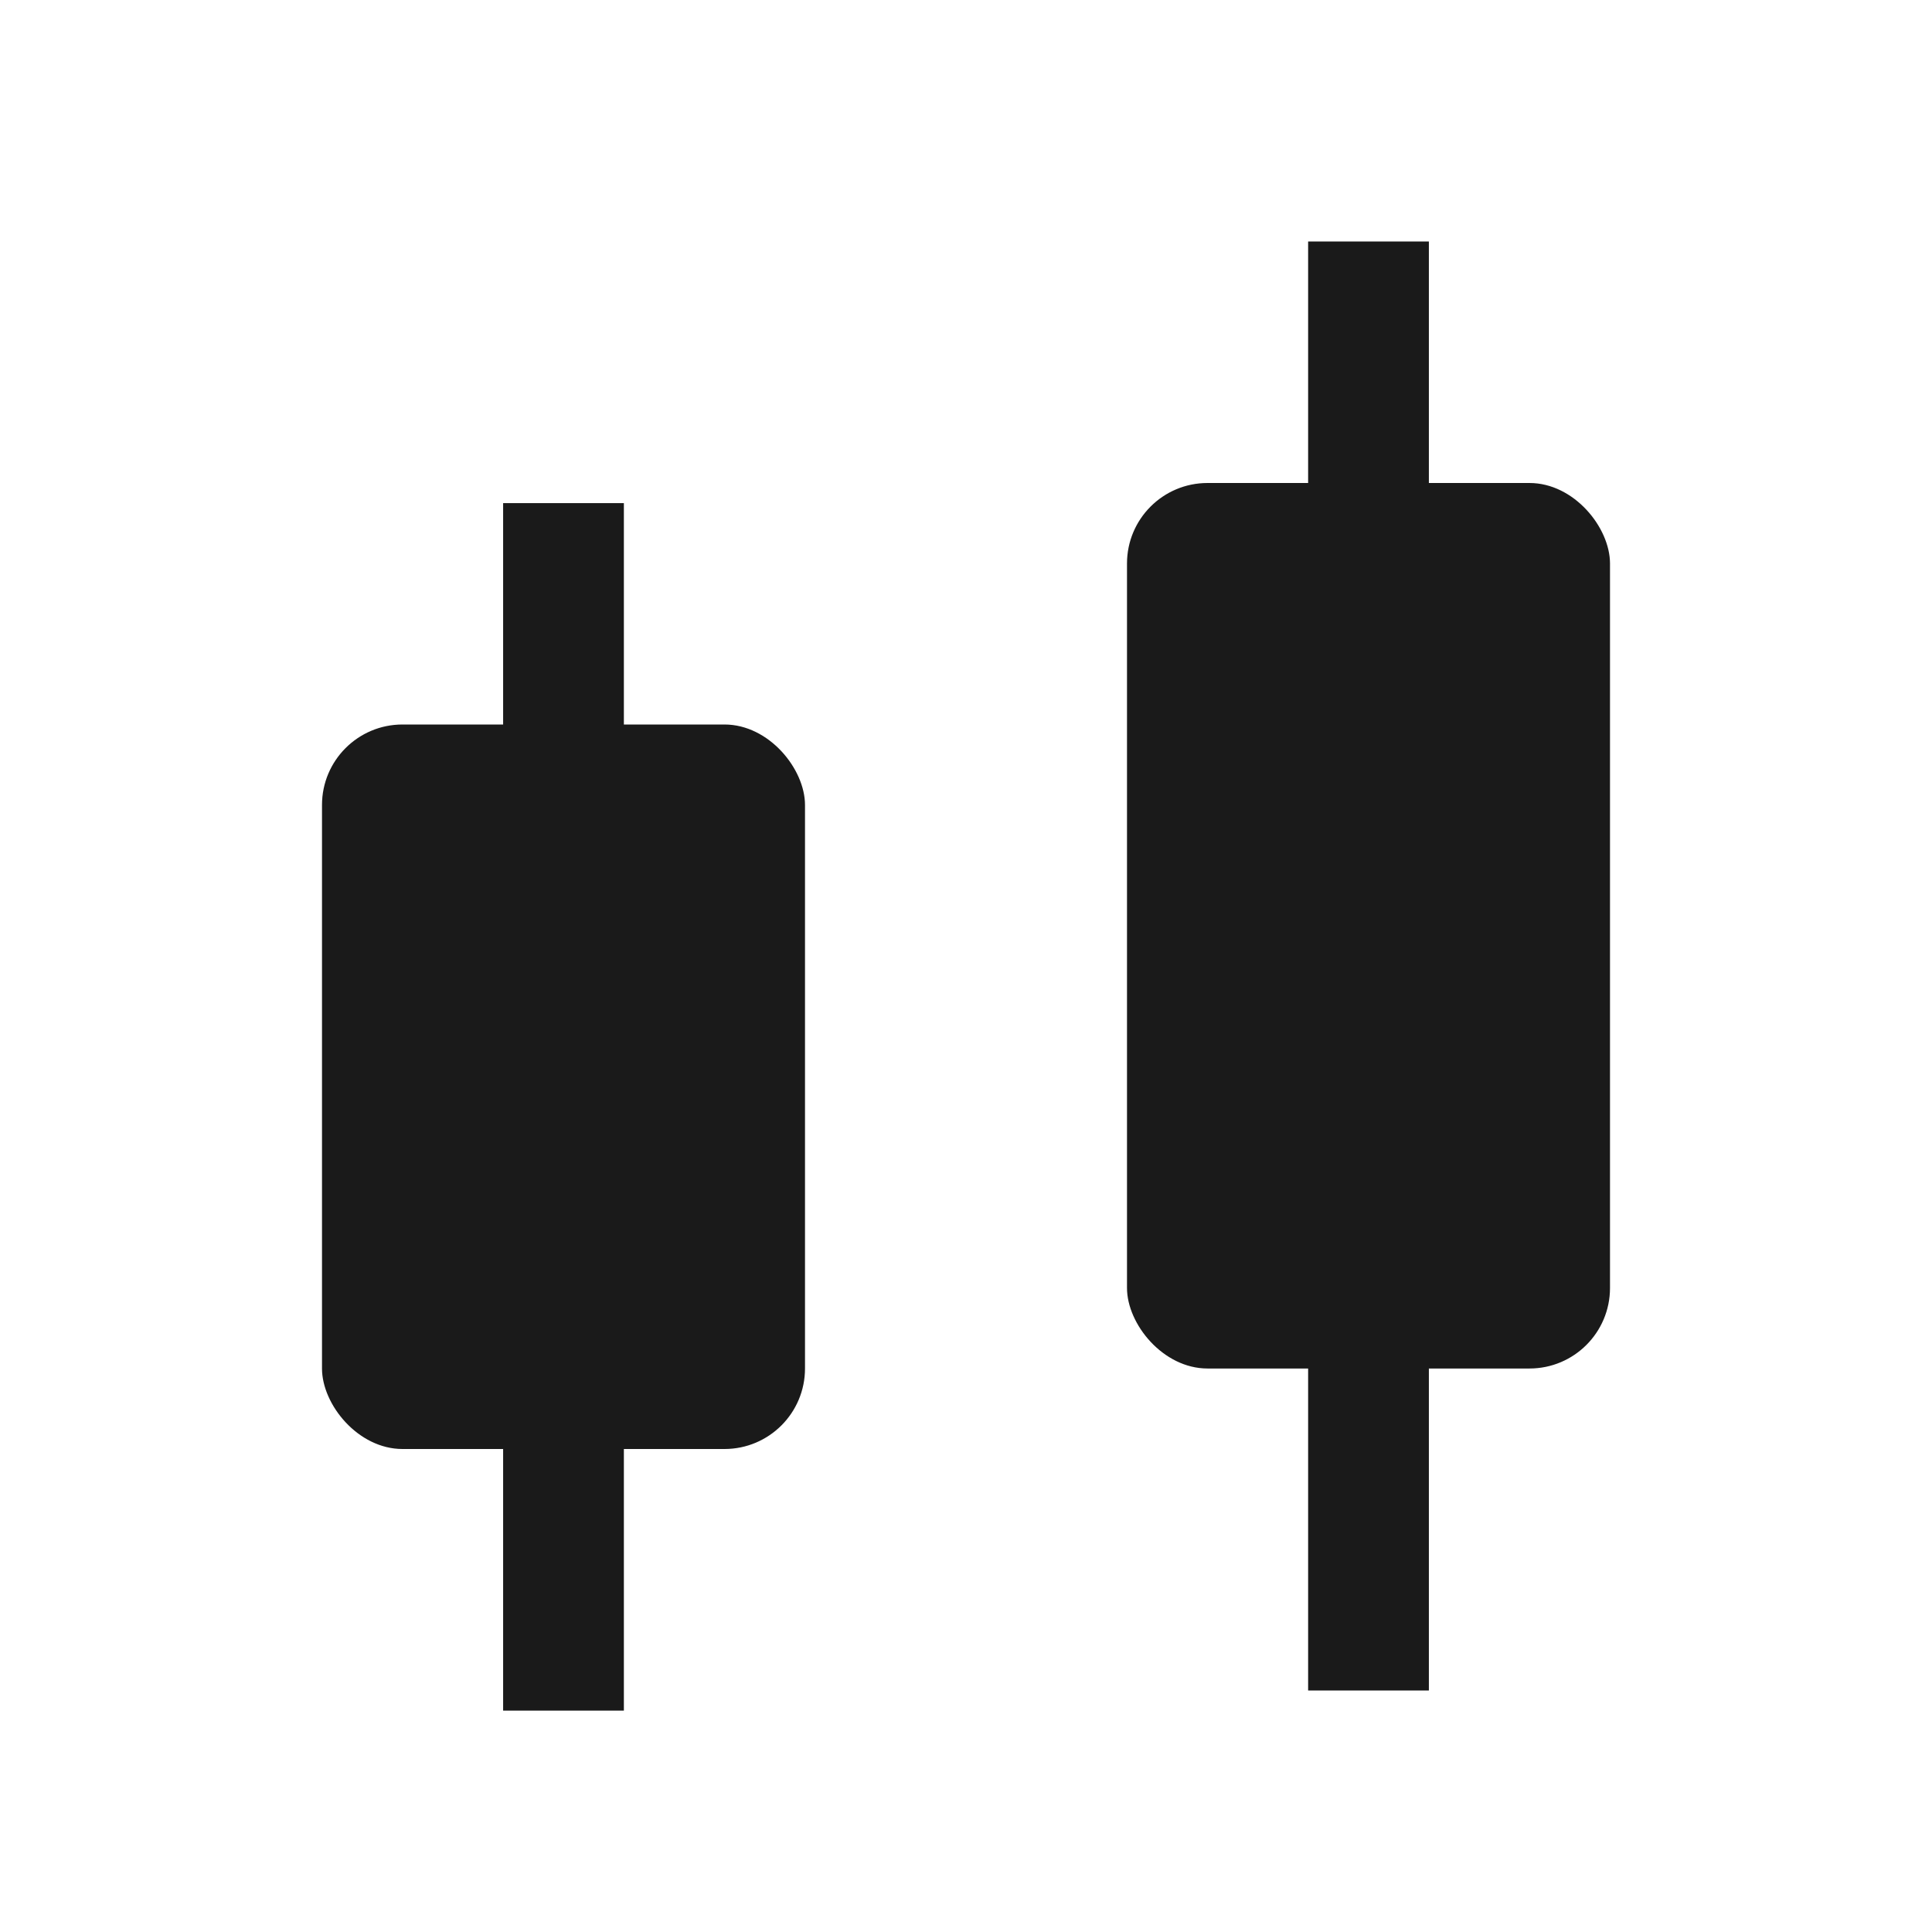 <svg width="24" height="24" viewBox="0 0 24 24" fill="none" xmlns="http://www.w3.org/2000/svg">
<rect x="6.25" y="6.25" width="1.5" height="15" fill="#1A1A1A"/>
<rect x="4" y="9" width="6" height="9" rx="1" fill="#1A1A1A"/>
<rect x="16.25" y="3" width="1.5" height="18" fill="#1A1A1A"/>
<rect x="14" y="6" width="6" height="11" rx="1" fill="#1A1A1A"/>
</svg>
